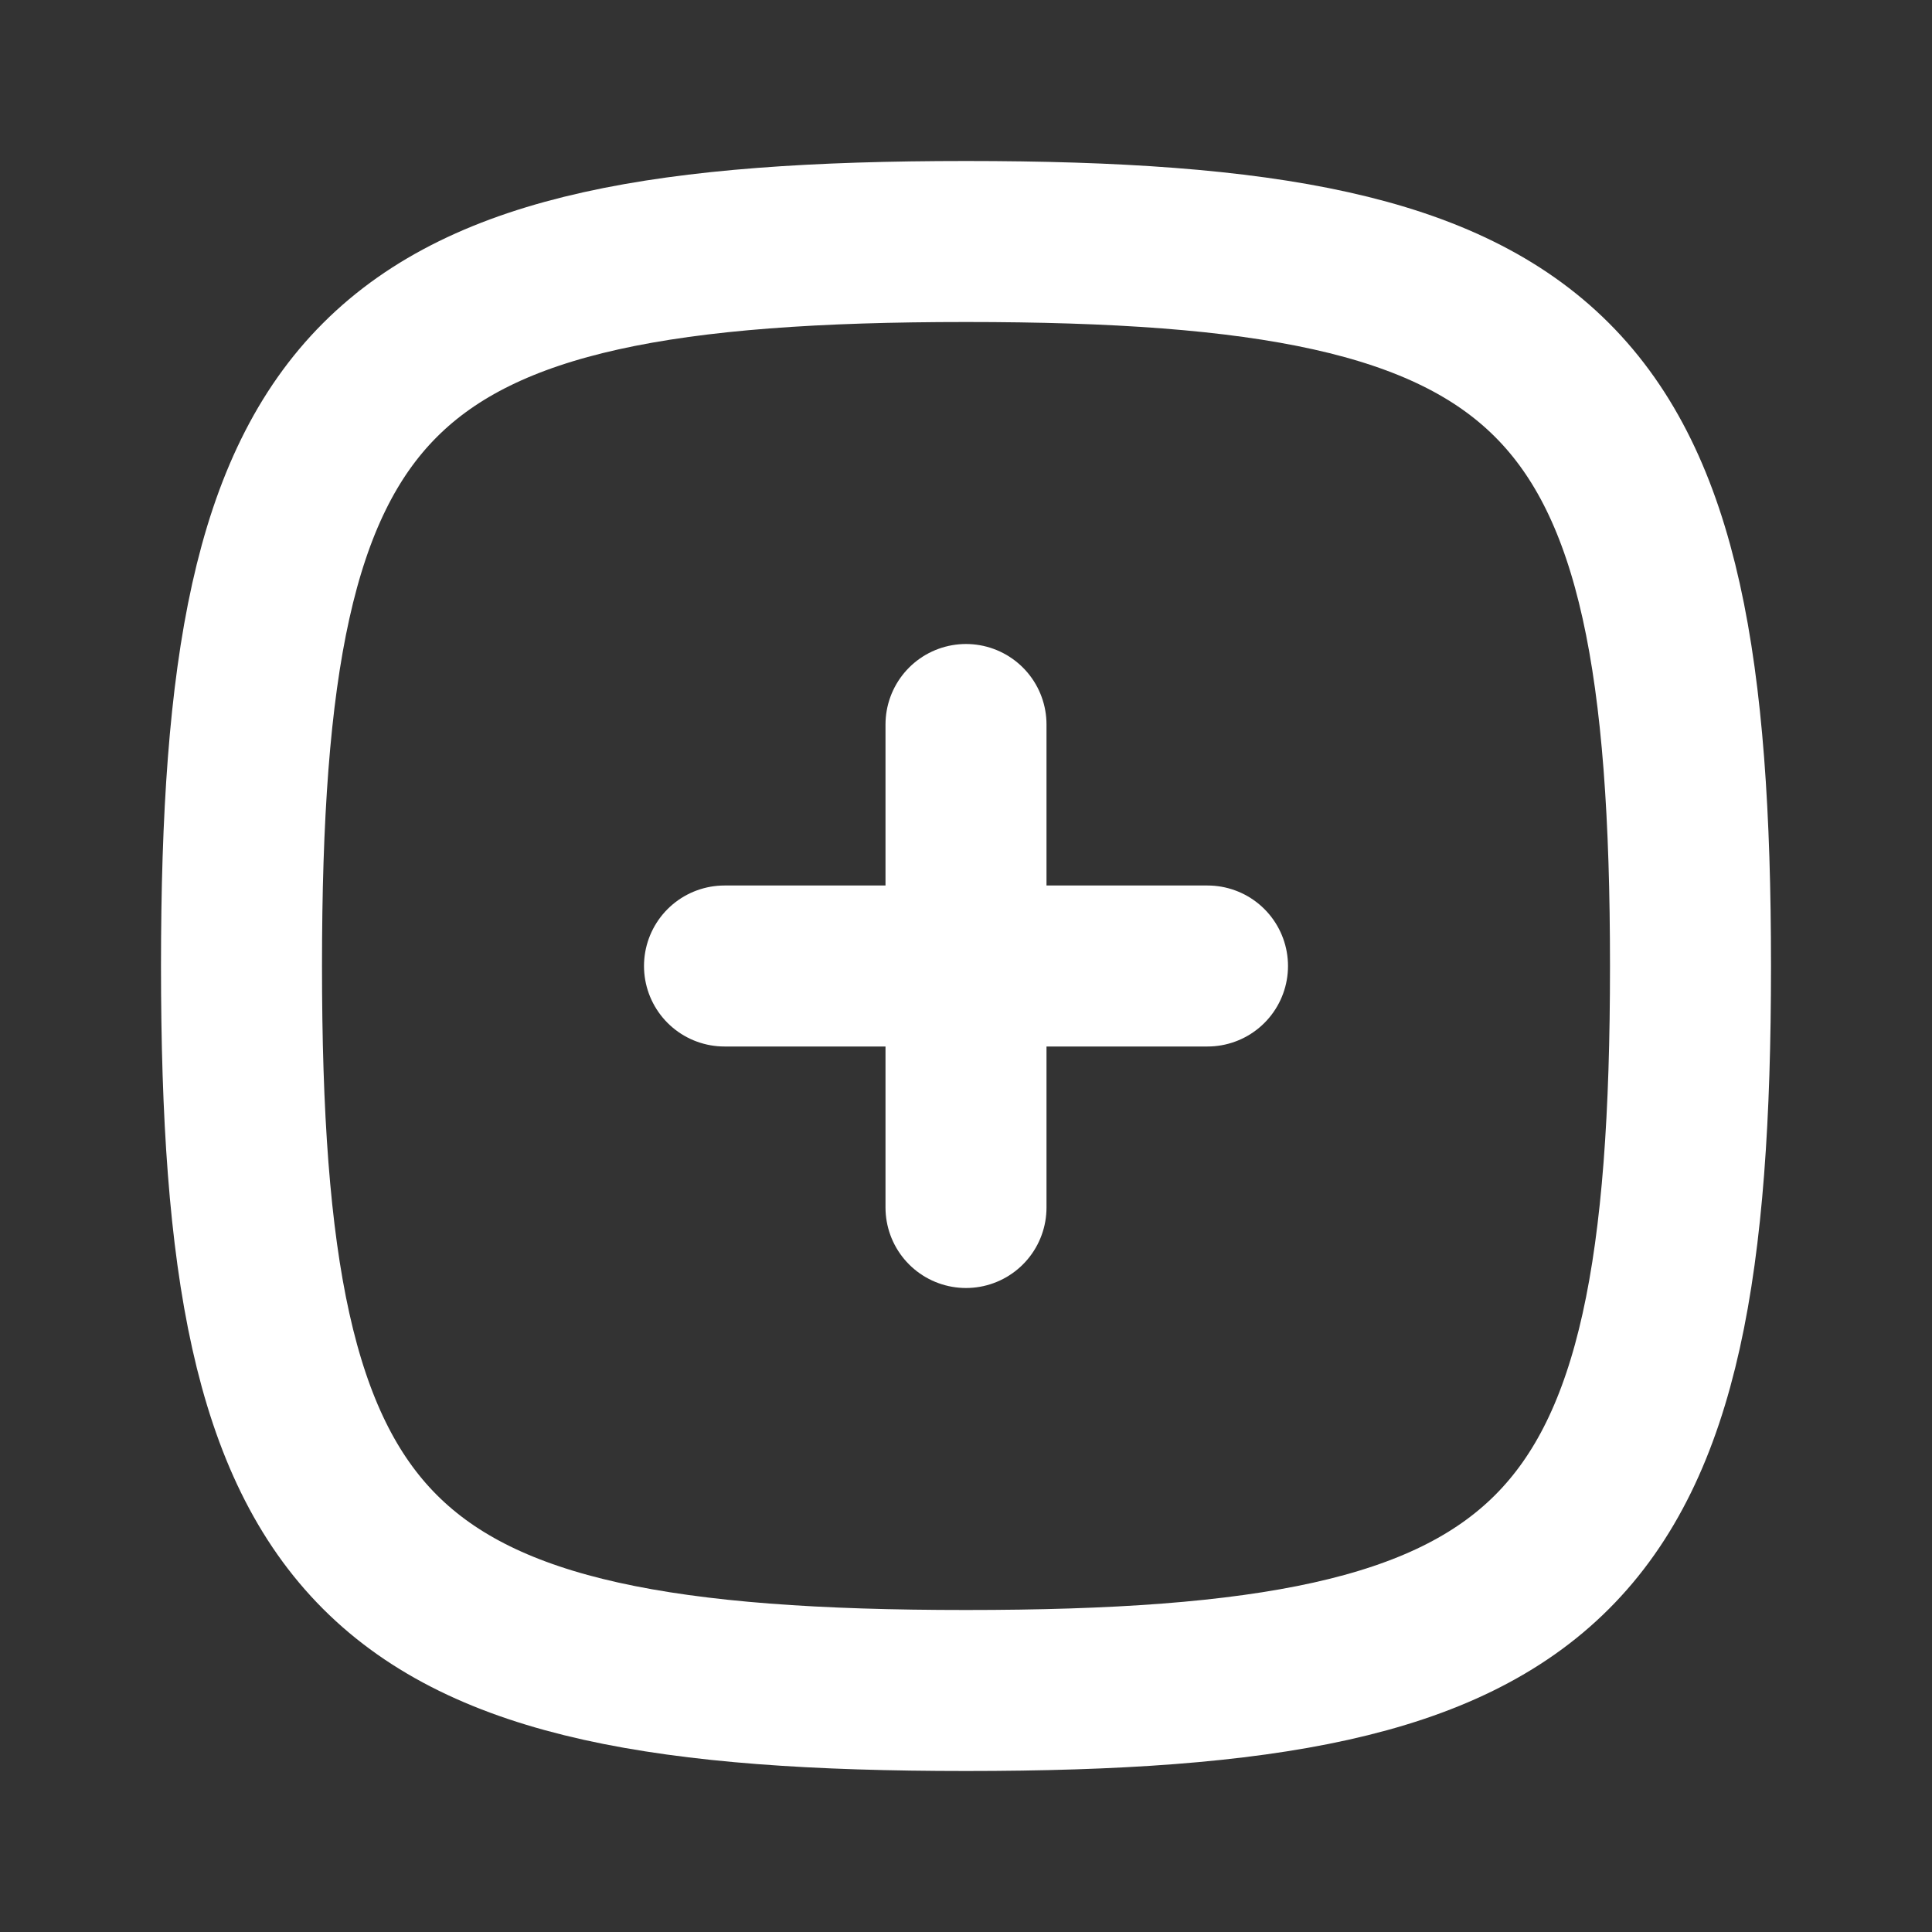 <?xml version="1.0" encoding="utf-8"?><!-- Uploaded to: SVG Repo, www.svgrepo.com, Generator: SVG Repo Mixer Tools -->
<svg width="800px" height="800px" viewBox="0 0 24 24" fill="none" xmlns="http://www.w3.org/2000/svg">
    <rect x="0" y="0" width="24" height="24" fill="#333333" stroke="none"/>
    <path d="M9 12H15" stroke="white" stroke-width="2" stroke-linecap="round" stroke-linejoin="round"/>
    <path d="M12 9L12 15" stroke="white" stroke-width="2" stroke-linecap="round" stroke-linejoin="round"/>
    <path d="M3 12C3 4.588 4.588 3 12 3C19.412 3 21 4.588 21 12C21 19.412 19.412 21 12 21C4.588 21 3 19.412 3 12Z"
          stroke="white" stroke-width="2"/>
</svg>